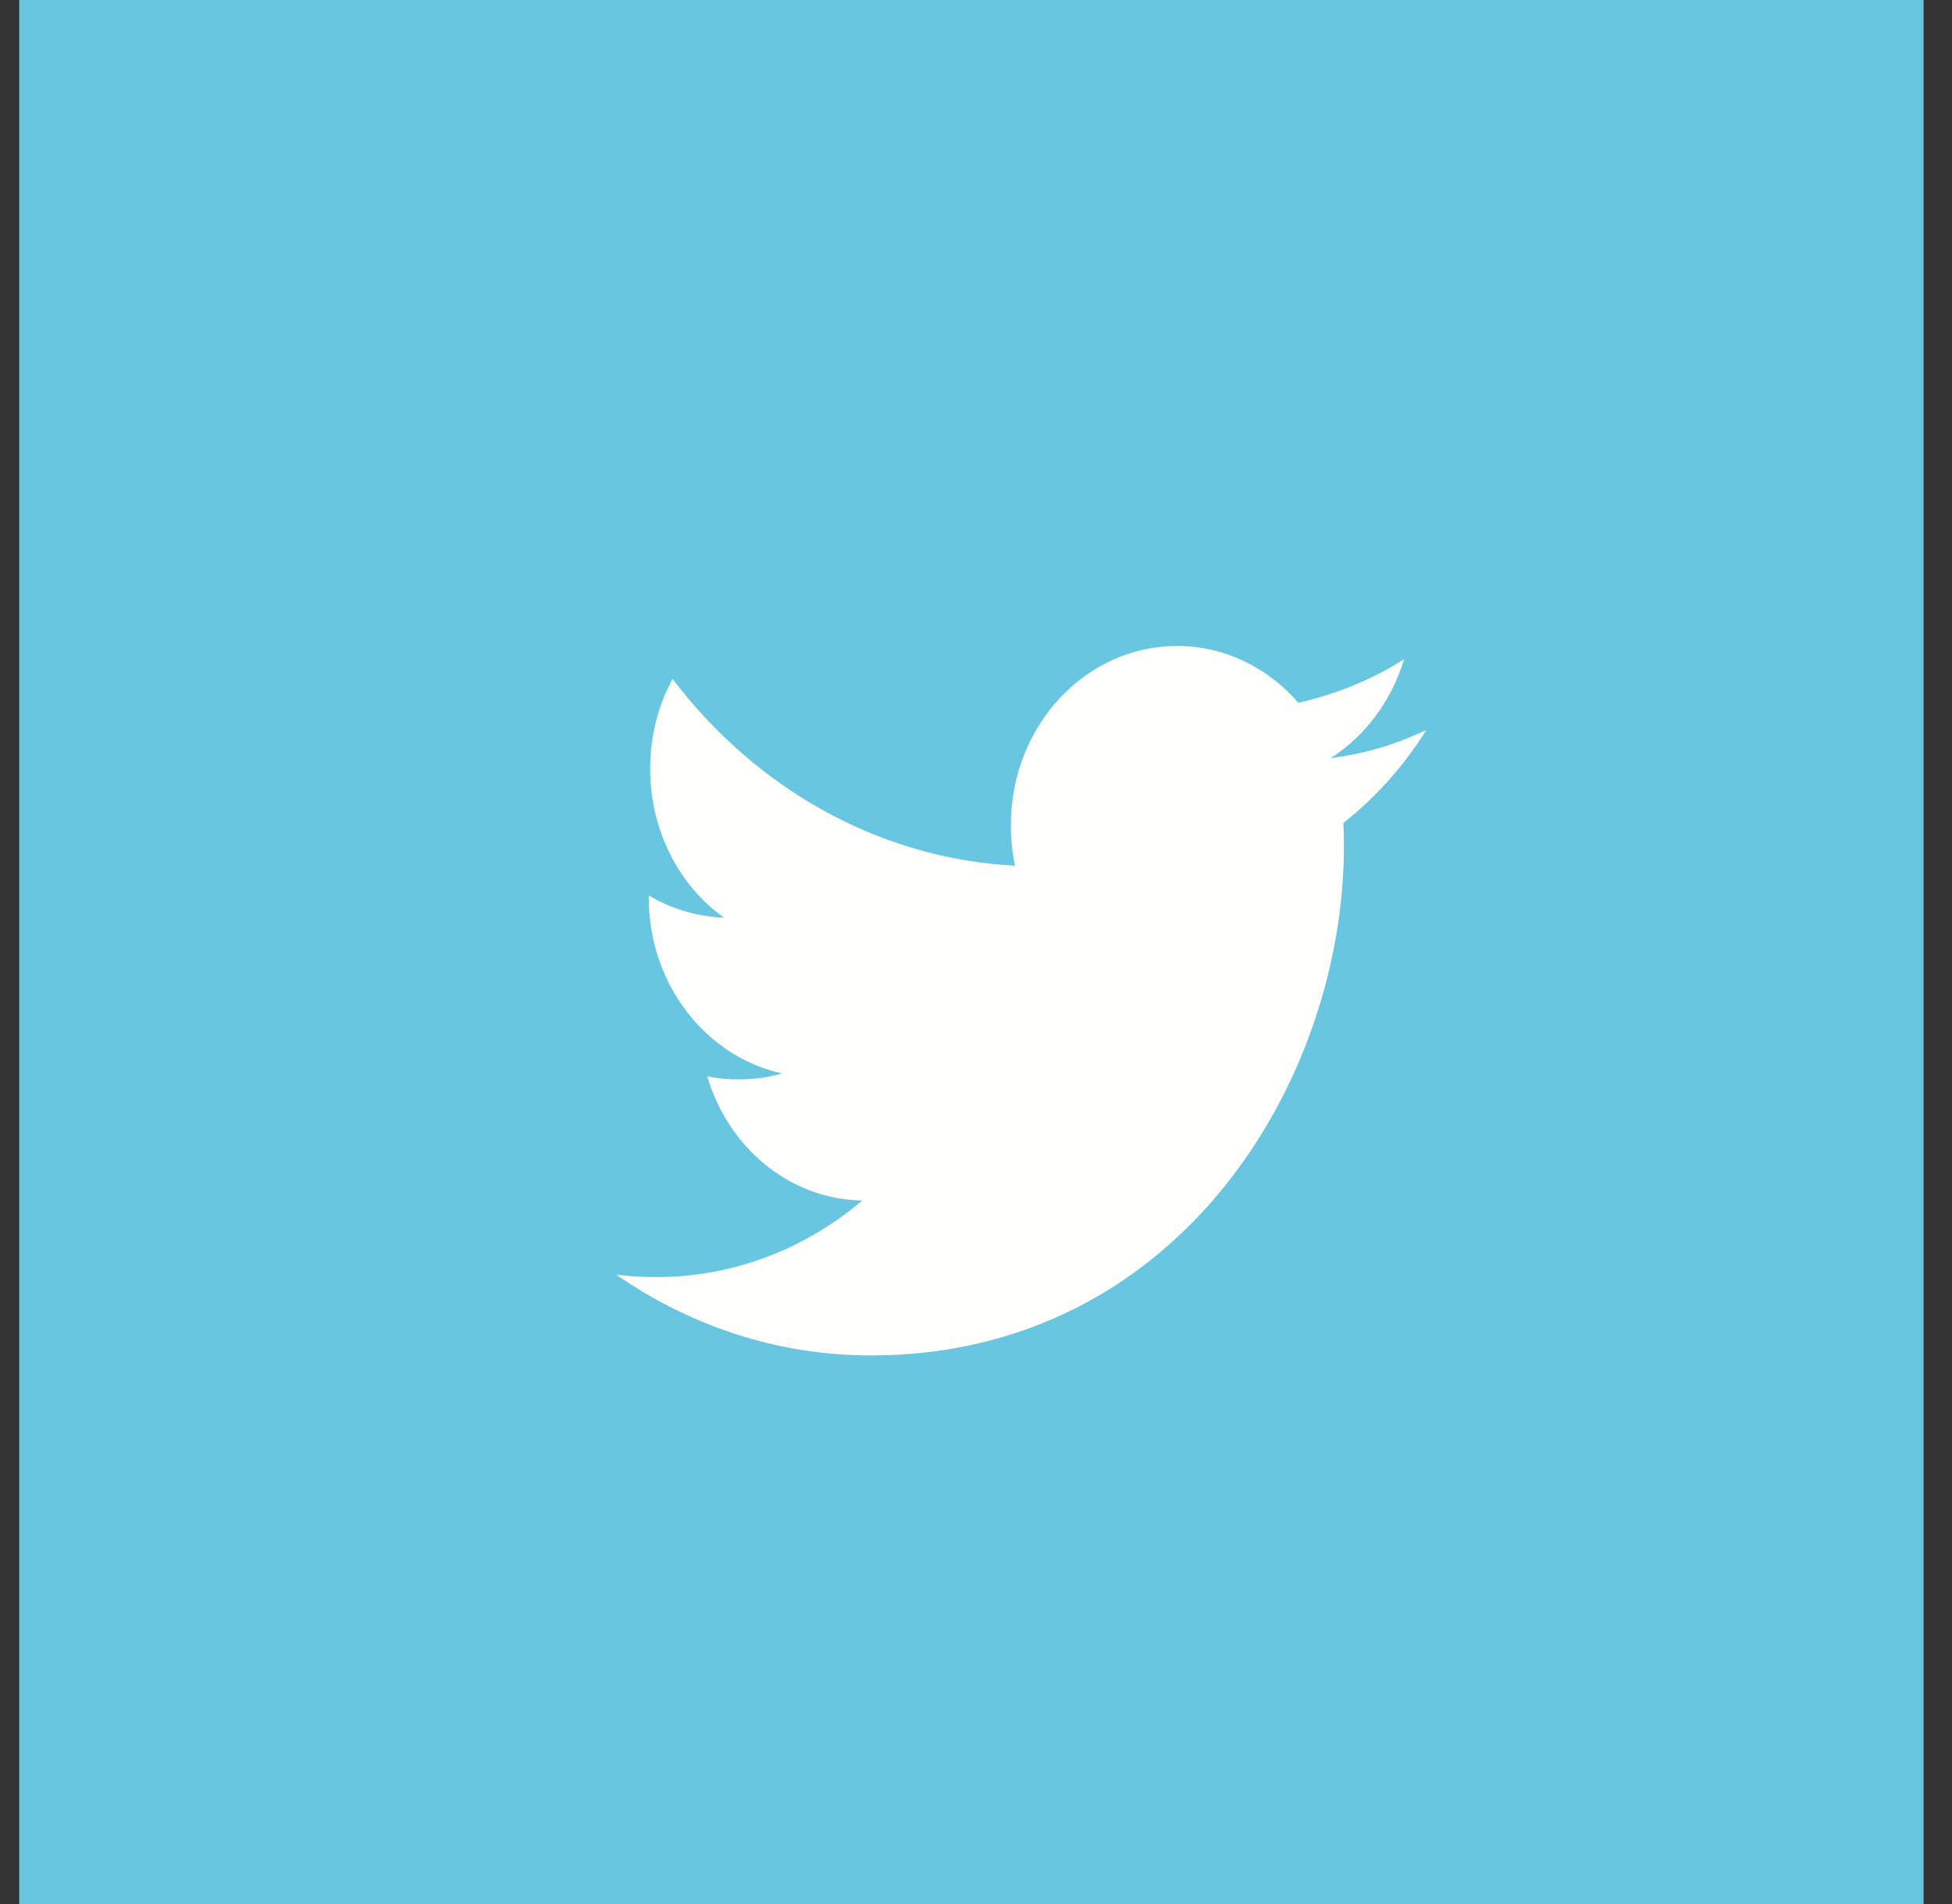 <?xml version="1.0" encoding="UTF-8"?>
<svg width="41px" height="40px" viewBox="0 0 41 40" version="1.1" xmlns="http://www.w3.org/2000/svg" xmlns:xlink="http://www.w3.org/1999/xlink">
    <rect x="0" y="0" width="41" height="40" fill="#333333" stroke="none"/>
    <title>twitter</title>
    <g id="Symbols" stroke="none" stroke-width="1" fill="none" fill-rule="evenodd">
        <g id="01-Navigation-/-Footer-/-FDS-768" transform="translate(-524, -624)">
            <g id="Social-bar" transform="translate(0, 552)">
                <g id="Social-Icons" transform="translate(481, 32)">
                    <g id="Icons" transform="translate(0, 40)">
                        <g id="twitter" transform="translate(43.403, 0)">
                            <polygon id="Fill-232" fill="#68C6E1" points="0 0 40 0 40 40 0 40"></polygon>
                            <path d="M29.556,15.334 C28.926,15.639 28.257,15.836 27.548,15.927 C28.27,15.461 28.825,14.728 29.088,13.849 C28.412,14.278 27.664,14.584 26.866,14.764 C26.232,14.029 25.321,13.571 24.32,13.571 C22.392,13.571 20.829,15.254 20.829,17.334 C20.829,17.626 20.86,17.915 20.917,18.187 C18.022,18.037 15.446,16.534 13.723,14.262 C13.424,14.816 13.253,15.461 13.253,16.153 C13.253,17.455 13.868,18.614 14.806,19.279 C14.233,19.255 13.694,19.095 13.224,18.811 L13.224,18.862 C13.224,20.681 14.428,22.2 16.024,22.551 C15.732,22.637 15.422,22.676 15.102,22.676 C14.878,22.676 14.665,22.66 14.45,22.608 C14.892,24.108 16.182,25.198 17.709,25.22 C16.514,26.234 15.01,26.83 13.374,26.83 C13.091,26.83 12.813,26.813 12.541,26.778 C14.085,27.85 15.917,28.475 17.892,28.475 C24.312,28.475 27.825,22.74 27.825,17.77 C27.825,17.61 27.822,17.45 27.814,17.288 C28.495,16.751 29.088,16.087 29.556,15.334" id="Fill-233" fill="#FFFFFE"></path>
                        </g>
                    </g>
                </g>
            </g>
        </g>
    </g>
</svg>